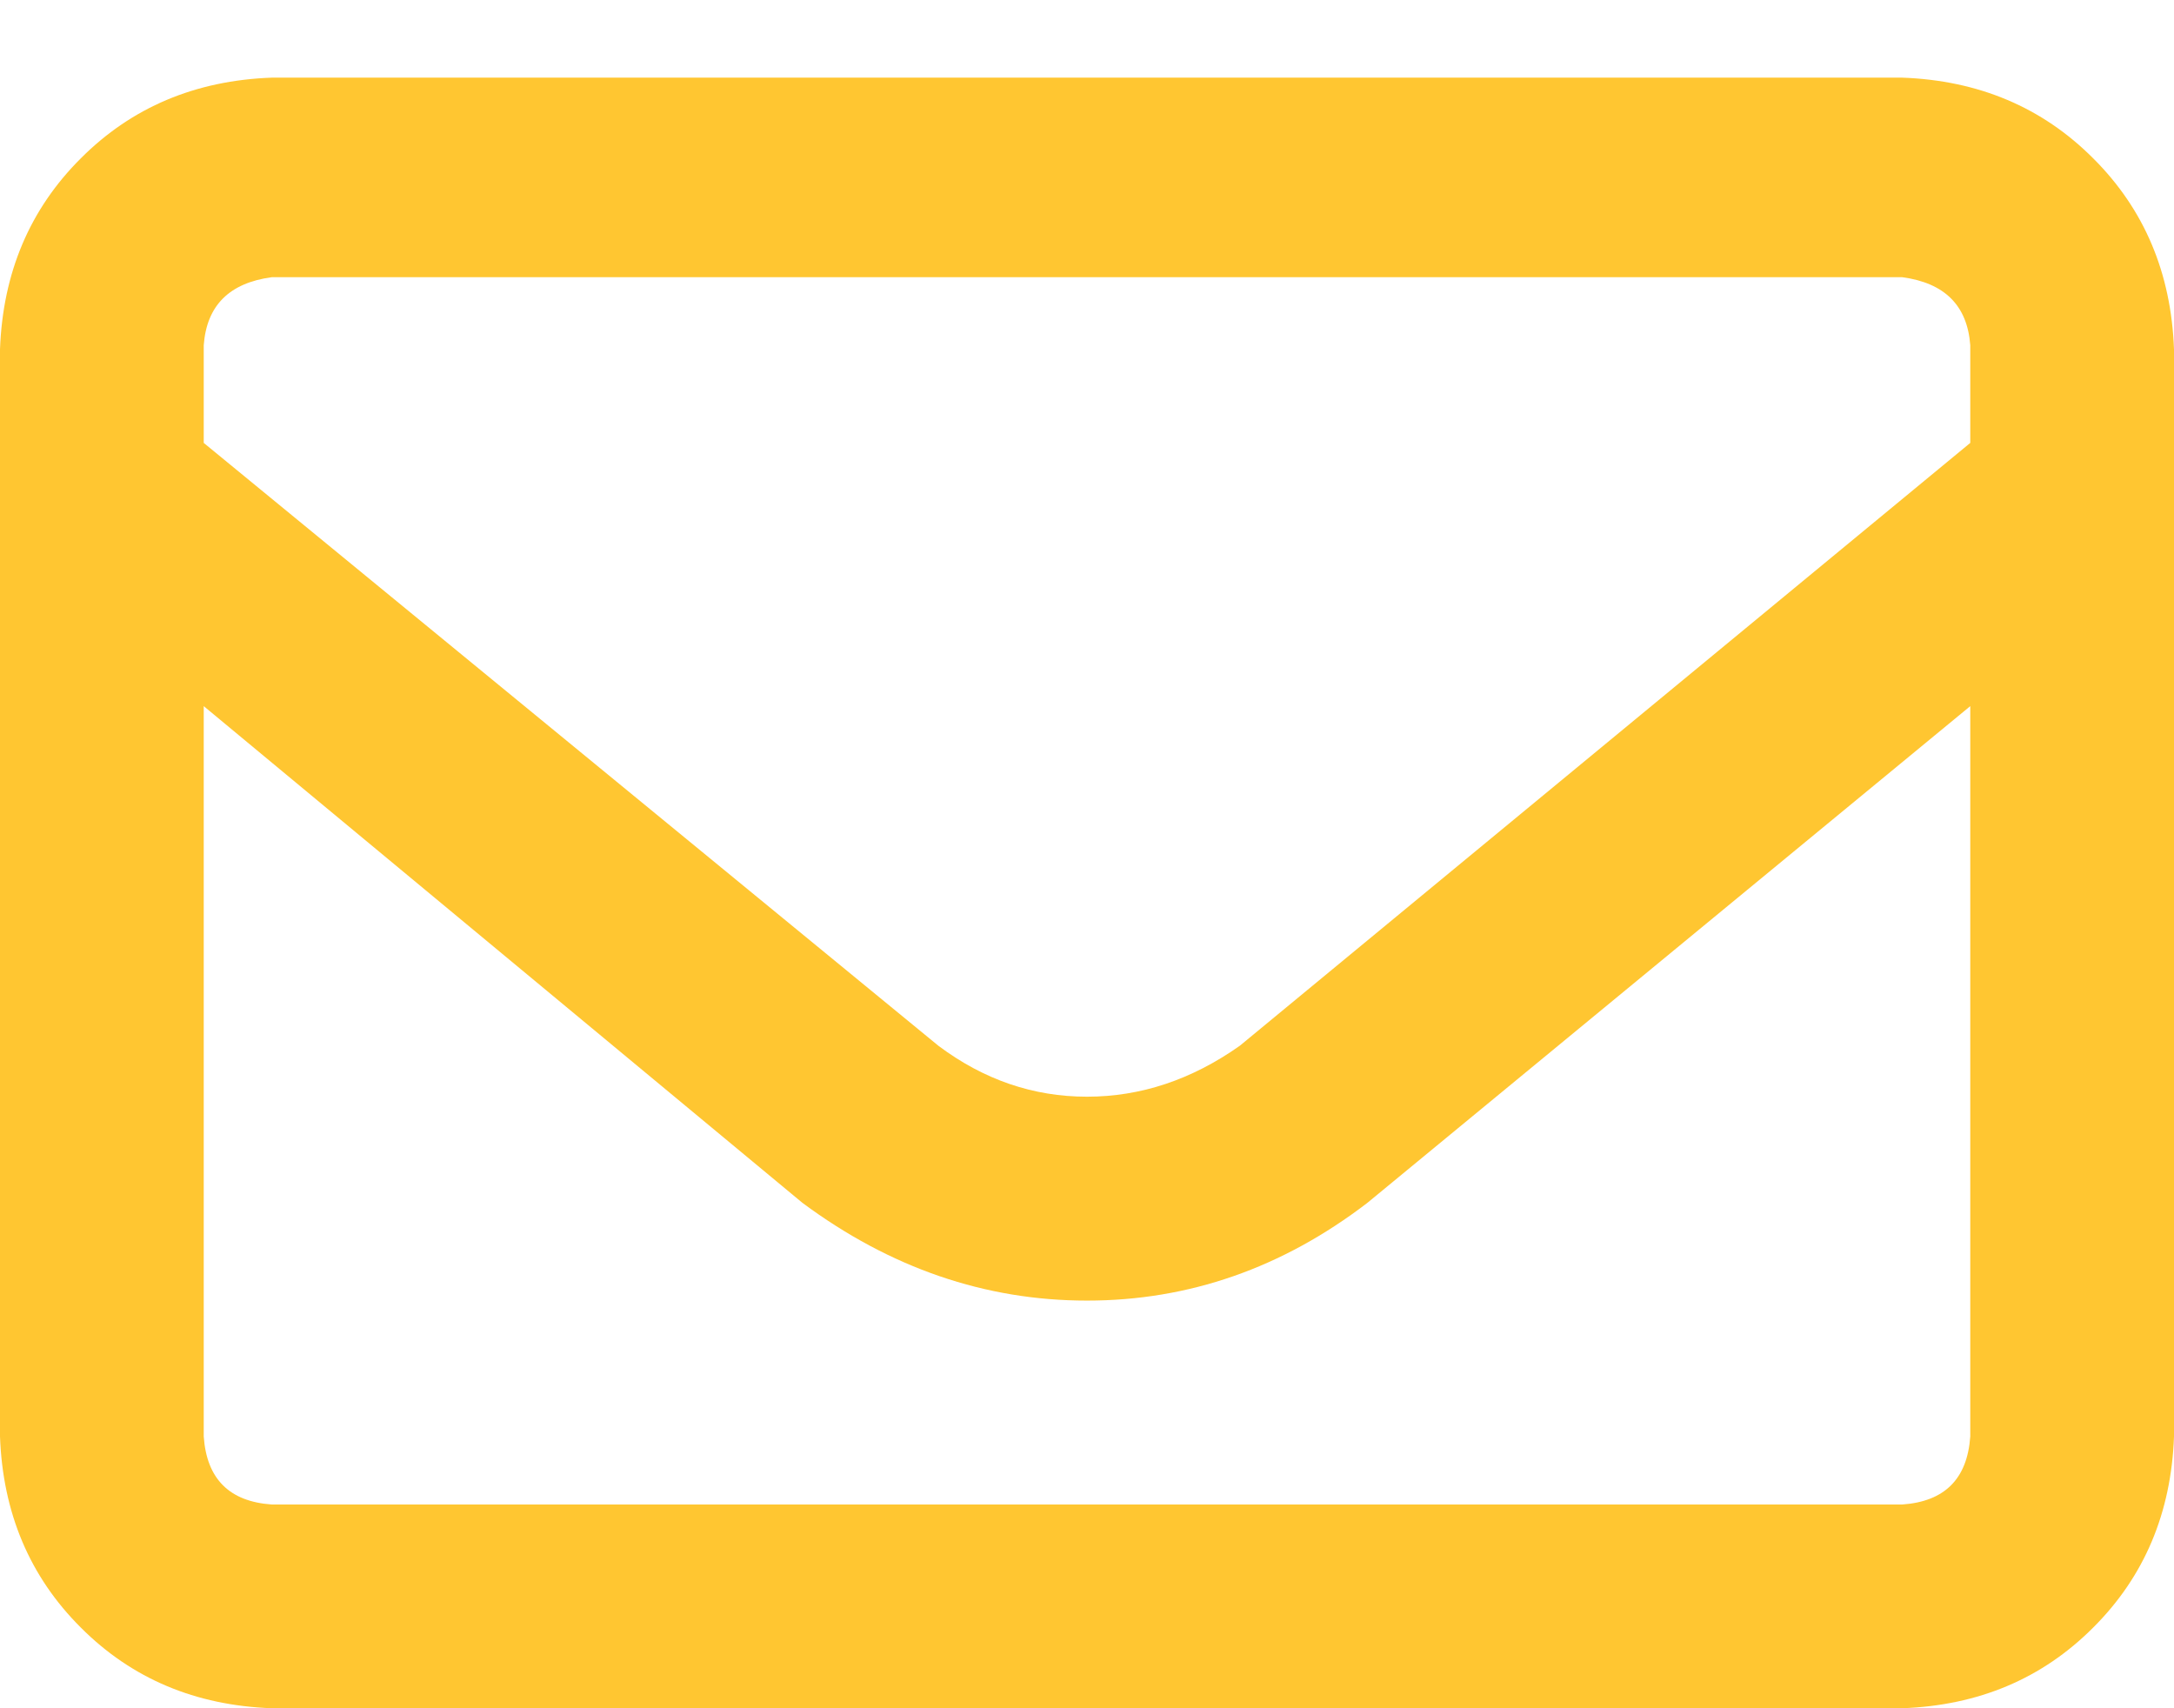 <svg width="14" height="11" viewBox="0 0 14 11" fill="none" xmlns="http://www.w3.org/2000/svg">
<path d="M0 2.25C0.018 1.758 0.191 1.348 0.52 1.02C0.848 0.691 1.258 0.518 1.75 0.5H12.25C12.742 0.518 13.152 0.691 13.48 1.02C13.809 1.348 13.982 1.758 14 2.25V9.25C13.982 9.742 13.809 10.152 13.48 10.48C13.152 10.809 12.742 10.982 12.25 11H1.75C1.258 10.982 0.848 10.809 0.52 10.48C0.191 10.152 0.018 9.742 0 9.25V2.25ZM1.312 2.25V2.852L6.043 6.734C6.335 6.953 6.654 7.062 7 7.062C7.346 7.062 7.674 6.953 7.984 6.734L12.688 2.852V2.223C12.669 1.967 12.523 1.822 12.25 1.785H1.75C1.477 1.822 1.331 1.967 1.312 2.223V2.25ZM1.312 4.547V9.25C1.331 9.523 1.477 9.669 1.75 9.688H12.25C12.523 9.669 12.669 9.523 12.688 9.25V4.547L8.805 7.746C8.258 8.165 7.656 8.375 7 8.375C6.344 8.375 5.733 8.165 5.168 7.746L1.312 4.547Z" fill="#FFC631"/>
</svg>

